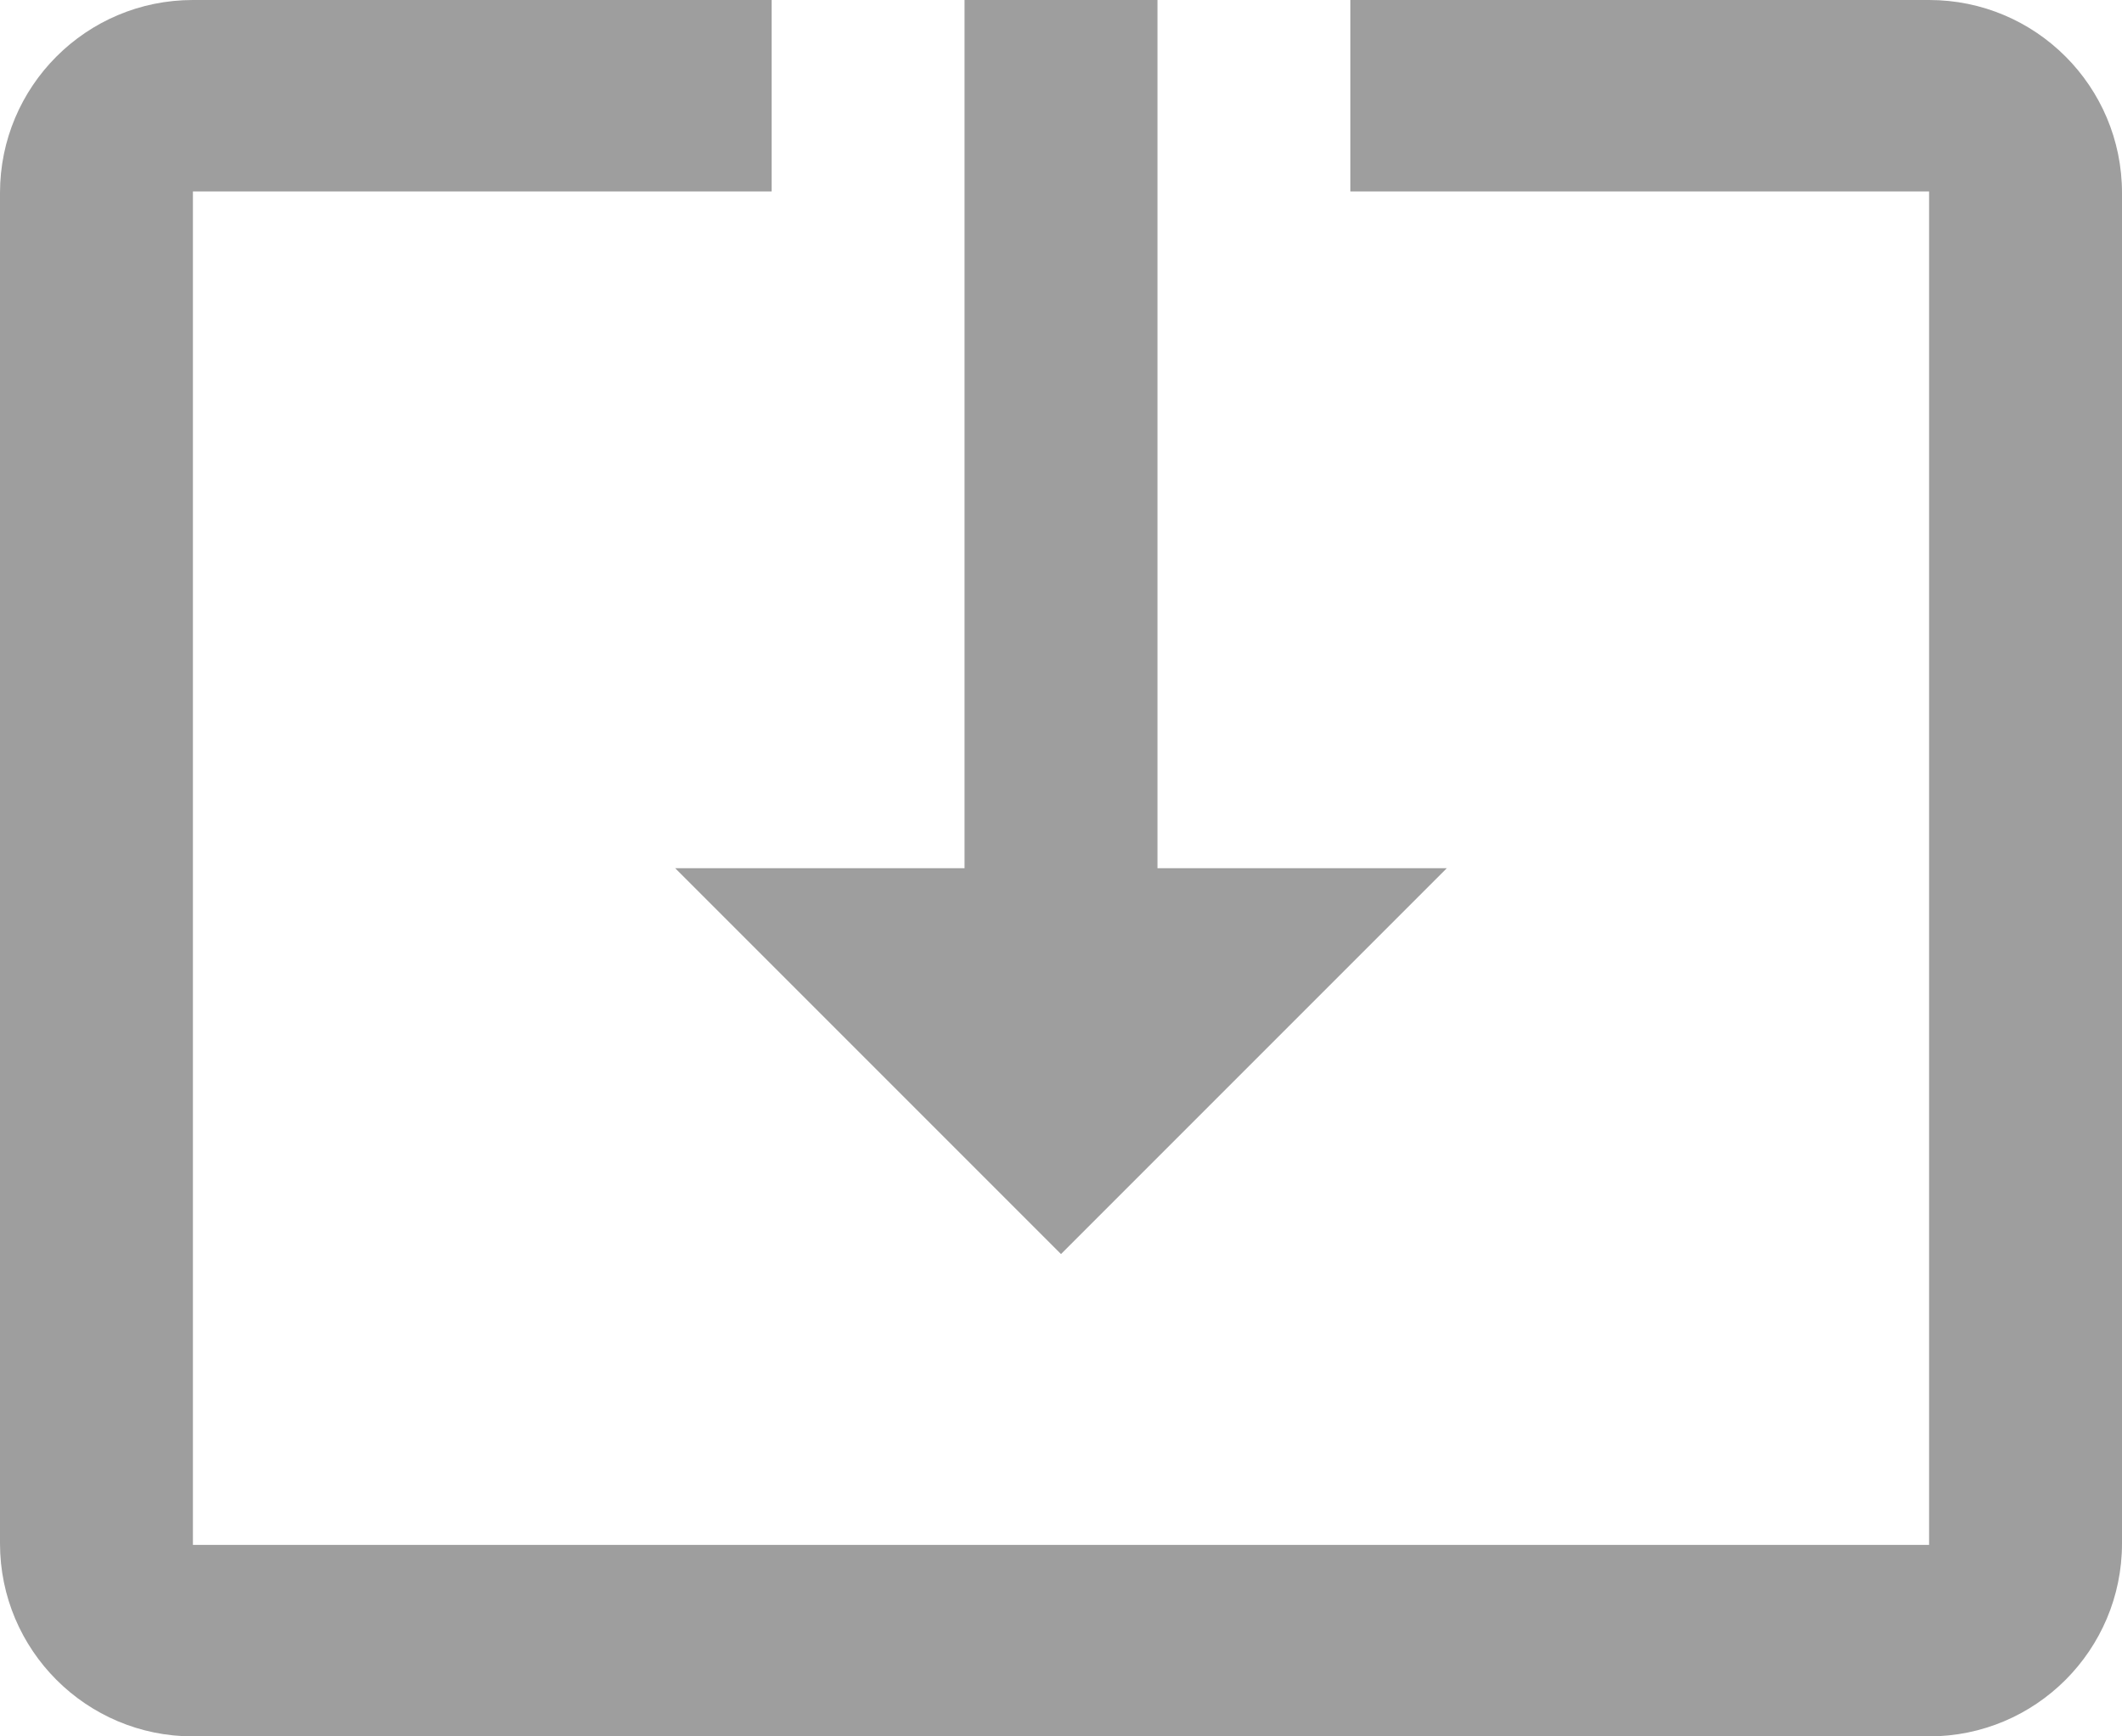 <svg xmlns="http://www.w3.org/2000/svg" viewBox="0 0 44 36" fill="#9E9E9E"><path d="m22 26l8-8h-6v-18h-4v18h-6l8 8m18-26h-12v3.97h12v28.06h-36v-28.06h12v-3.97h-12c-2.21 0-4 1.79-4 4v28c0 2.21 1.79 4 4 4h36c2.21 0 4-1.79 4-4v-28c0-2.21-1.79-4-4-4"/></svg>